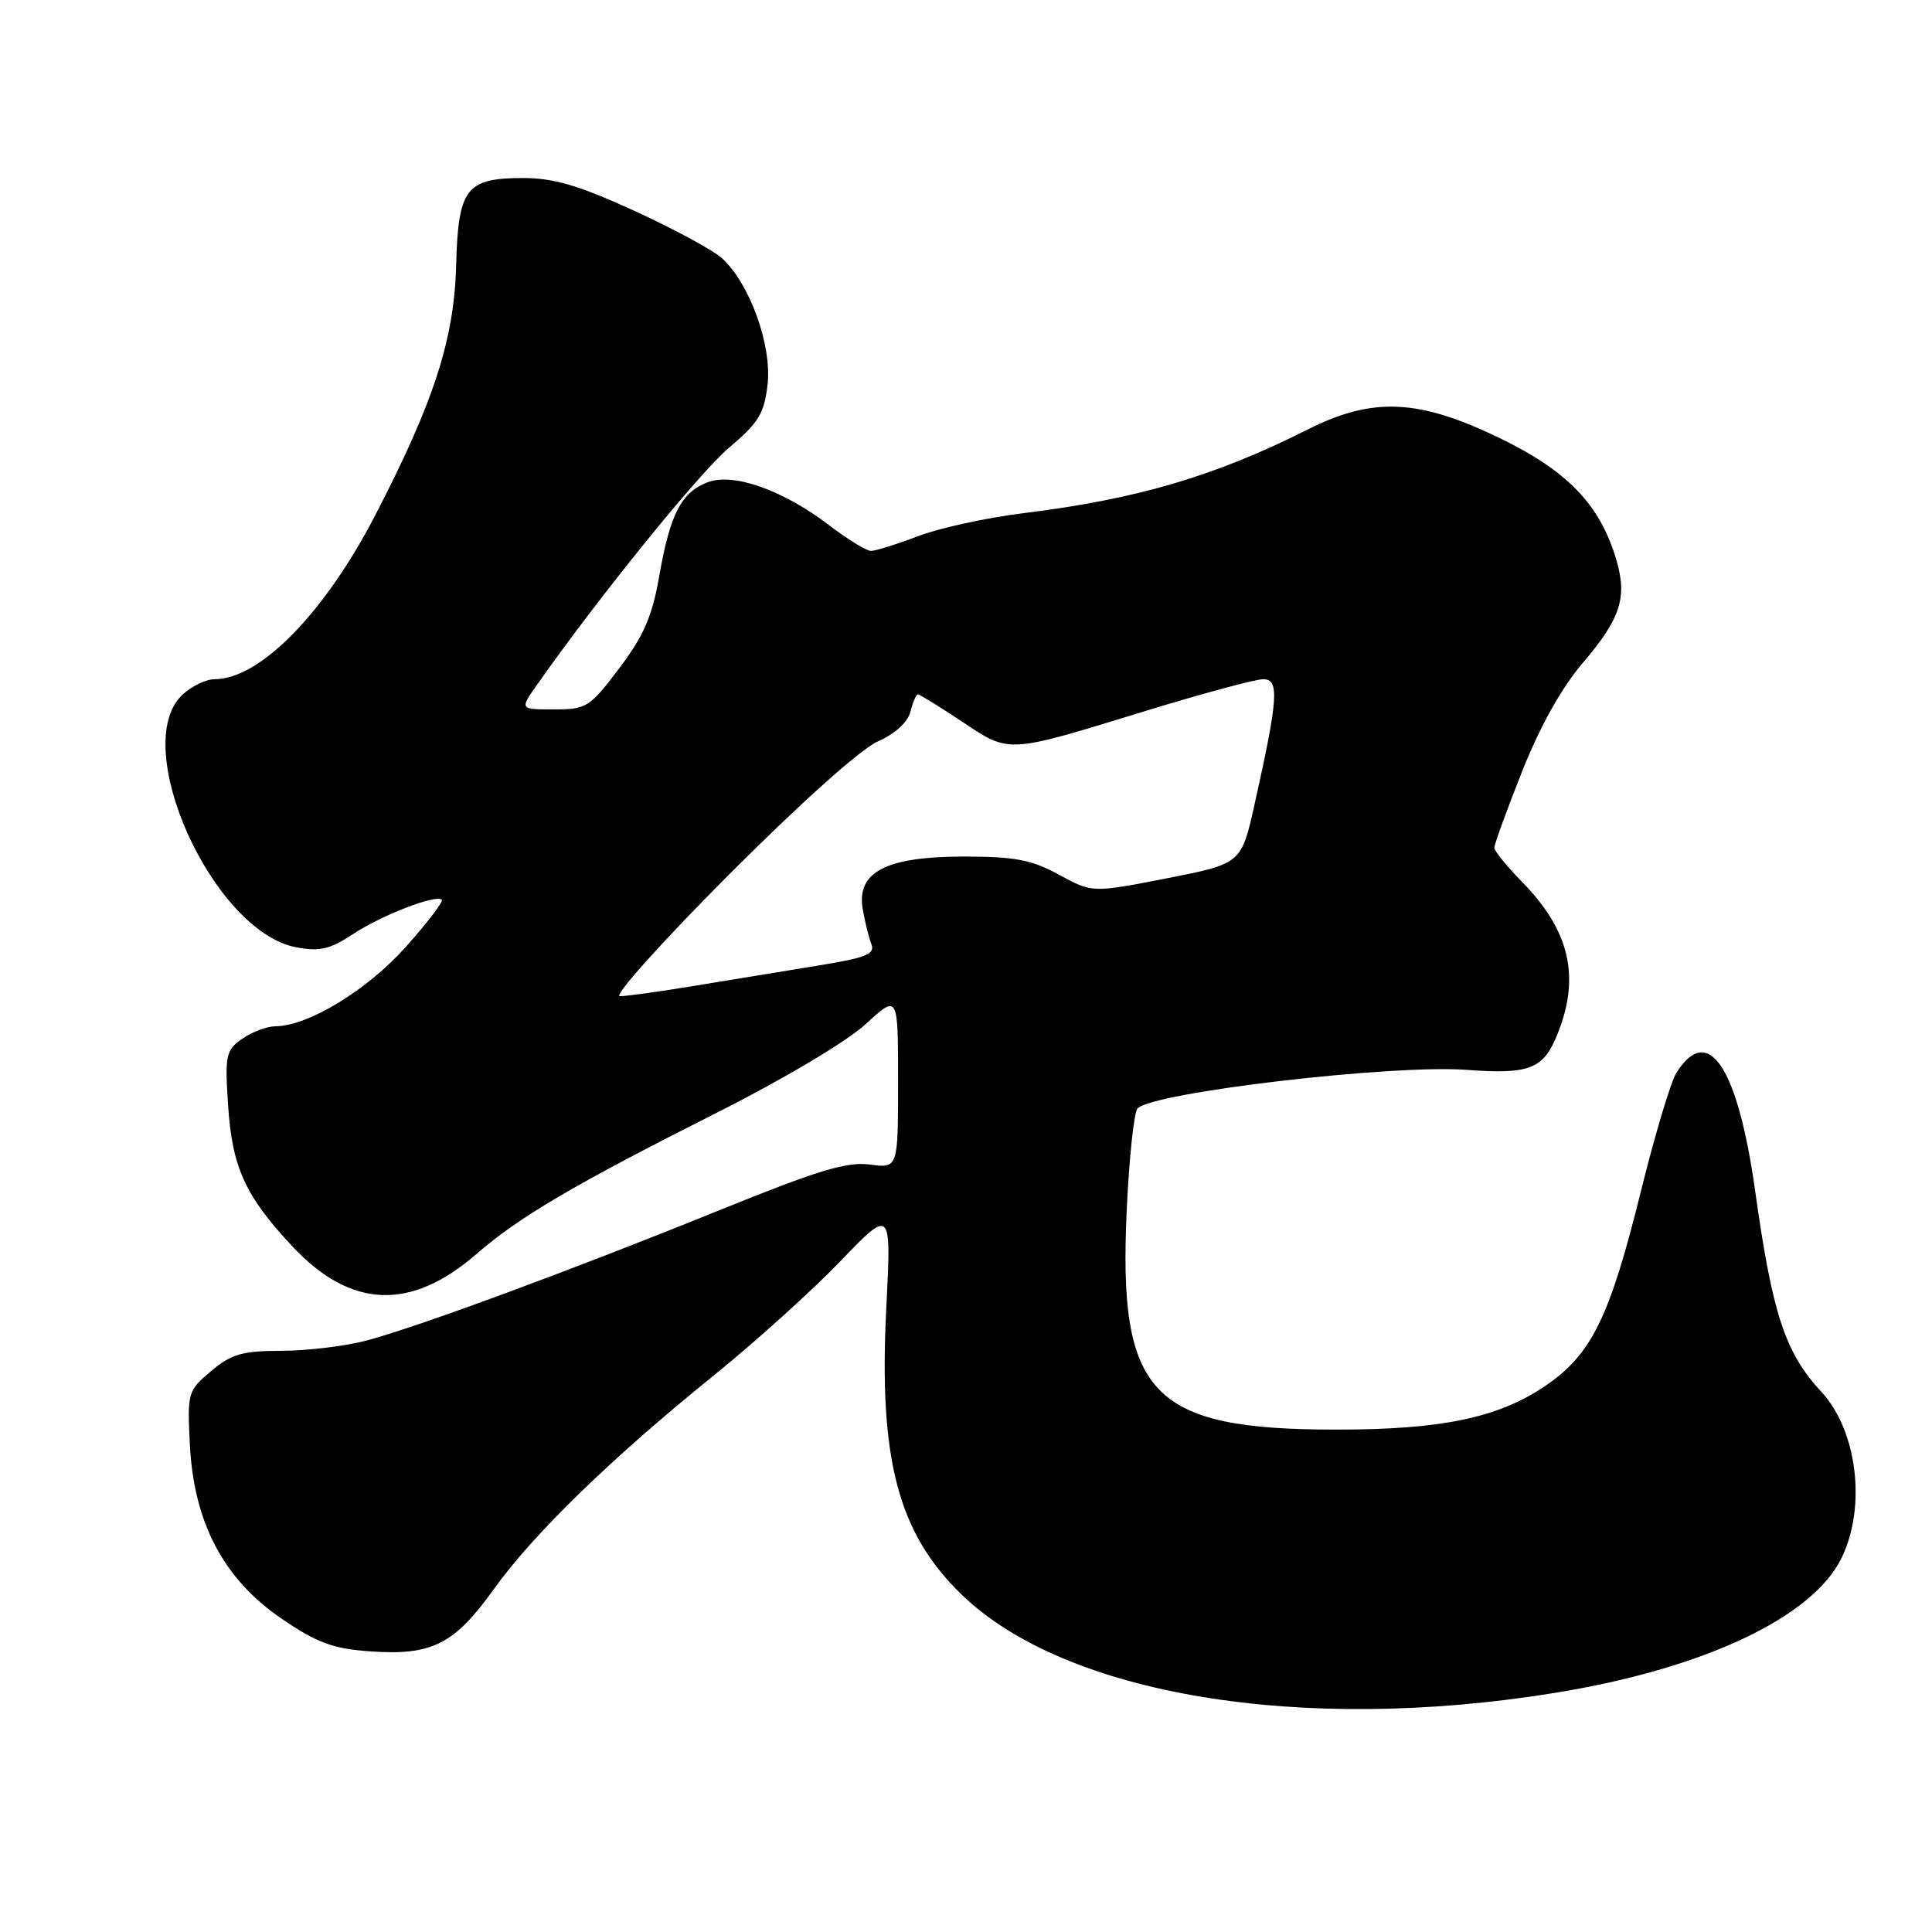 <?xml version="1.0" encoding="UTF-8" standalone="no"?>
<!DOCTYPE svg PUBLIC "-//W3C//DTD SVG 1.1//EN" "http://www.w3.org/Graphics/SVG/1.1/DTD/svg11.dtd" >
<svg xmlns="http://www.w3.org/2000/svg" xmlns:xlink="http://www.w3.org/1999/xlink" version="1.1" viewBox="0 0 256 256">
 <g >
 <path fill="currentColor"
d=" M 206.00 224.32 C 225.72 221.13 240.18 214.33 244.02 206.43 C 247.33 199.63 246.10 189.56 241.33 184.41 C 236.53 179.24 234.85 174.12 232.56 157.75 C 230.25 141.32 226.32 135.46 222.12 142.18 C 221.38 143.36 219.27 150.41 217.43 157.84 C 213.28 174.63 210.87 179.52 204.70 183.68 C 198.46 187.89 190.96 189.44 177.00 189.43 C 152.51 189.42 148.14 184.82 149.30 160.29 C 149.62 153.37 150.27 147.33 150.73 146.87 C 152.87 144.73 184.43 141.03 194.30 141.76 C 202.72 142.38 204.51 141.67 206.39 136.99 C 209.43 129.39 207.99 123.27 201.63 116.80 C 199.63 114.76 198.00 112.75 198.00 112.32 C 198.00 111.89 199.65 107.36 201.67 102.26 C 204.03 96.30 206.90 91.16 209.68 87.90 C 214.77 81.94 215.66 79.16 214.14 74.07 C 211.97 66.83 207.70 62.40 198.70 58.04 C 187.97 52.85 181.89 52.57 173.28 56.91 C 160.98 63.10 150.66 66.14 135.66 67.99 C 130.79 68.59 124.49 69.96 121.66 71.04 C 118.82 72.12 116.01 73.00 115.41 73.00 C 114.82 73.00 112.34 71.48 109.91 69.63 C 103.78 64.94 97.18 62.60 93.77 63.90 C 90.28 65.23 88.80 68.08 87.36 76.29 C 86.43 81.65 85.31 84.24 82.06 88.54 C 78.13 93.74 77.72 94.00 73.40 94.00 C 68.86 94.00 68.86 94.00 71.15 90.75 C 79.26 79.20 92.65 62.66 96.57 59.35 C 100.53 56.01 101.27 54.80 101.71 50.91 C 102.29 45.74 99.33 37.55 95.67 34.22 C 94.48 33.14 89.22 30.30 84.00 27.91 C 76.59 24.53 73.34 23.58 69.23 23.59 C 61.74 23.61 60.71 24.97 60.44 35.21 C 60.18 45.00 57.46 53.35 49.68 68.35 C 42.97 81.28 34.43 89.99 28.44 90.00 C 27.30 90.00 25.39 90.92 24.19 92.04 C 17.03 98.71 28.17 123.44 39.28 125.53 C 42.36 126.10 43.74 125.78 46.78 123.77 C 50.58 121.26 57.80 118.47 58.55 119.22 C 58.78 119.45 56.63 122.26 53.78 125.46 C 48.66 131.20 40.83 135.97 36.47 135.99 C 35.36 136.00 33.39 136.74 32.10 137.64 C 29.93 139.16 29.79 139.81 30.22 146.39 C 30.75 154.67 32.47 158.45 38.74 165.15 C 46.46 173.40 54.41 173.74 63.11 166.18 C 68.80 161.24 76.00 157.01 94.96 147.45 C 103.86 142.97 112.23 137.98 114.71 135.70 C 119.00 131.75 119.00 131.75 119.00 143.28 C 119.00 154.81 119.00 154.81 115.25 154.31 C 112.24 153.90 108.35 155.08 95.50 160.29 C 75.90 168.24 55.43 175.80 48.60 177.62 C 45.80 178.37 40.72 178.98 37.33 178.99 C 32.10 179.00 30.66 179.41 27.98 181.67 C 24.88 184.28 24.81 184.52 25.16 191.43 C 25.68 201.73 29.61 209.20 37.25 214.44 C 41.99 217.68 44.06 218.45 49.00 218.81 C 57.19 219.40 60.17 217.91 65.39 210.63 C 70.67 203.26 80.95 193.27 94.50 182.32 C 100.00 177.88 107.56 171.06 111.30 167.17 C 118.11 160.09 118.11 160.09 117.44 173.29 C 116.42 193.35 118.98 203.10 127.39 211.26 C 141.12 224.59 172.35 229.78 206.00 224.32 Z  M 96.51 115.97 C 106.01 106.45 114.04 99.26 116.28 98.26 C 118.60 97.24 120.29 95.70 120.64 94.29 C 120.96 93.03 121.40 92.00 121.62 92.00 C 121.85 92.00 124.48 93.63 127.48 95.62 C 133.87 99.86 133.25 99.90 152.00 94.14 C 159.43 91.87 166.35 90.00 167.38 90.00 C 169.54 90.00 169.38 92.47 166.26 106.47 C 164.49 114.44 164.49 114.44 154.61 116.38 C 144.73 118.31 144.73 118.31 140.33 115.91 C 136.69 113.92 134.50 113.50 127.71 113.50 C 117.41 113.50 113.49 115.53 114.31 120.43 C 114.60 122.12 115.12 124.22 115.46 125.10 C 115.99 126.43 114.77 126.91 108.30 127.96 C 104.01 128.66 96.73 129.85 92.12 130.61 C 87.51 131.38 83.01 132.00 82.13 132.00 C 81.25 132.00 87.72 124.79 96.51 115.97 Z "/>
</g>
</svg>